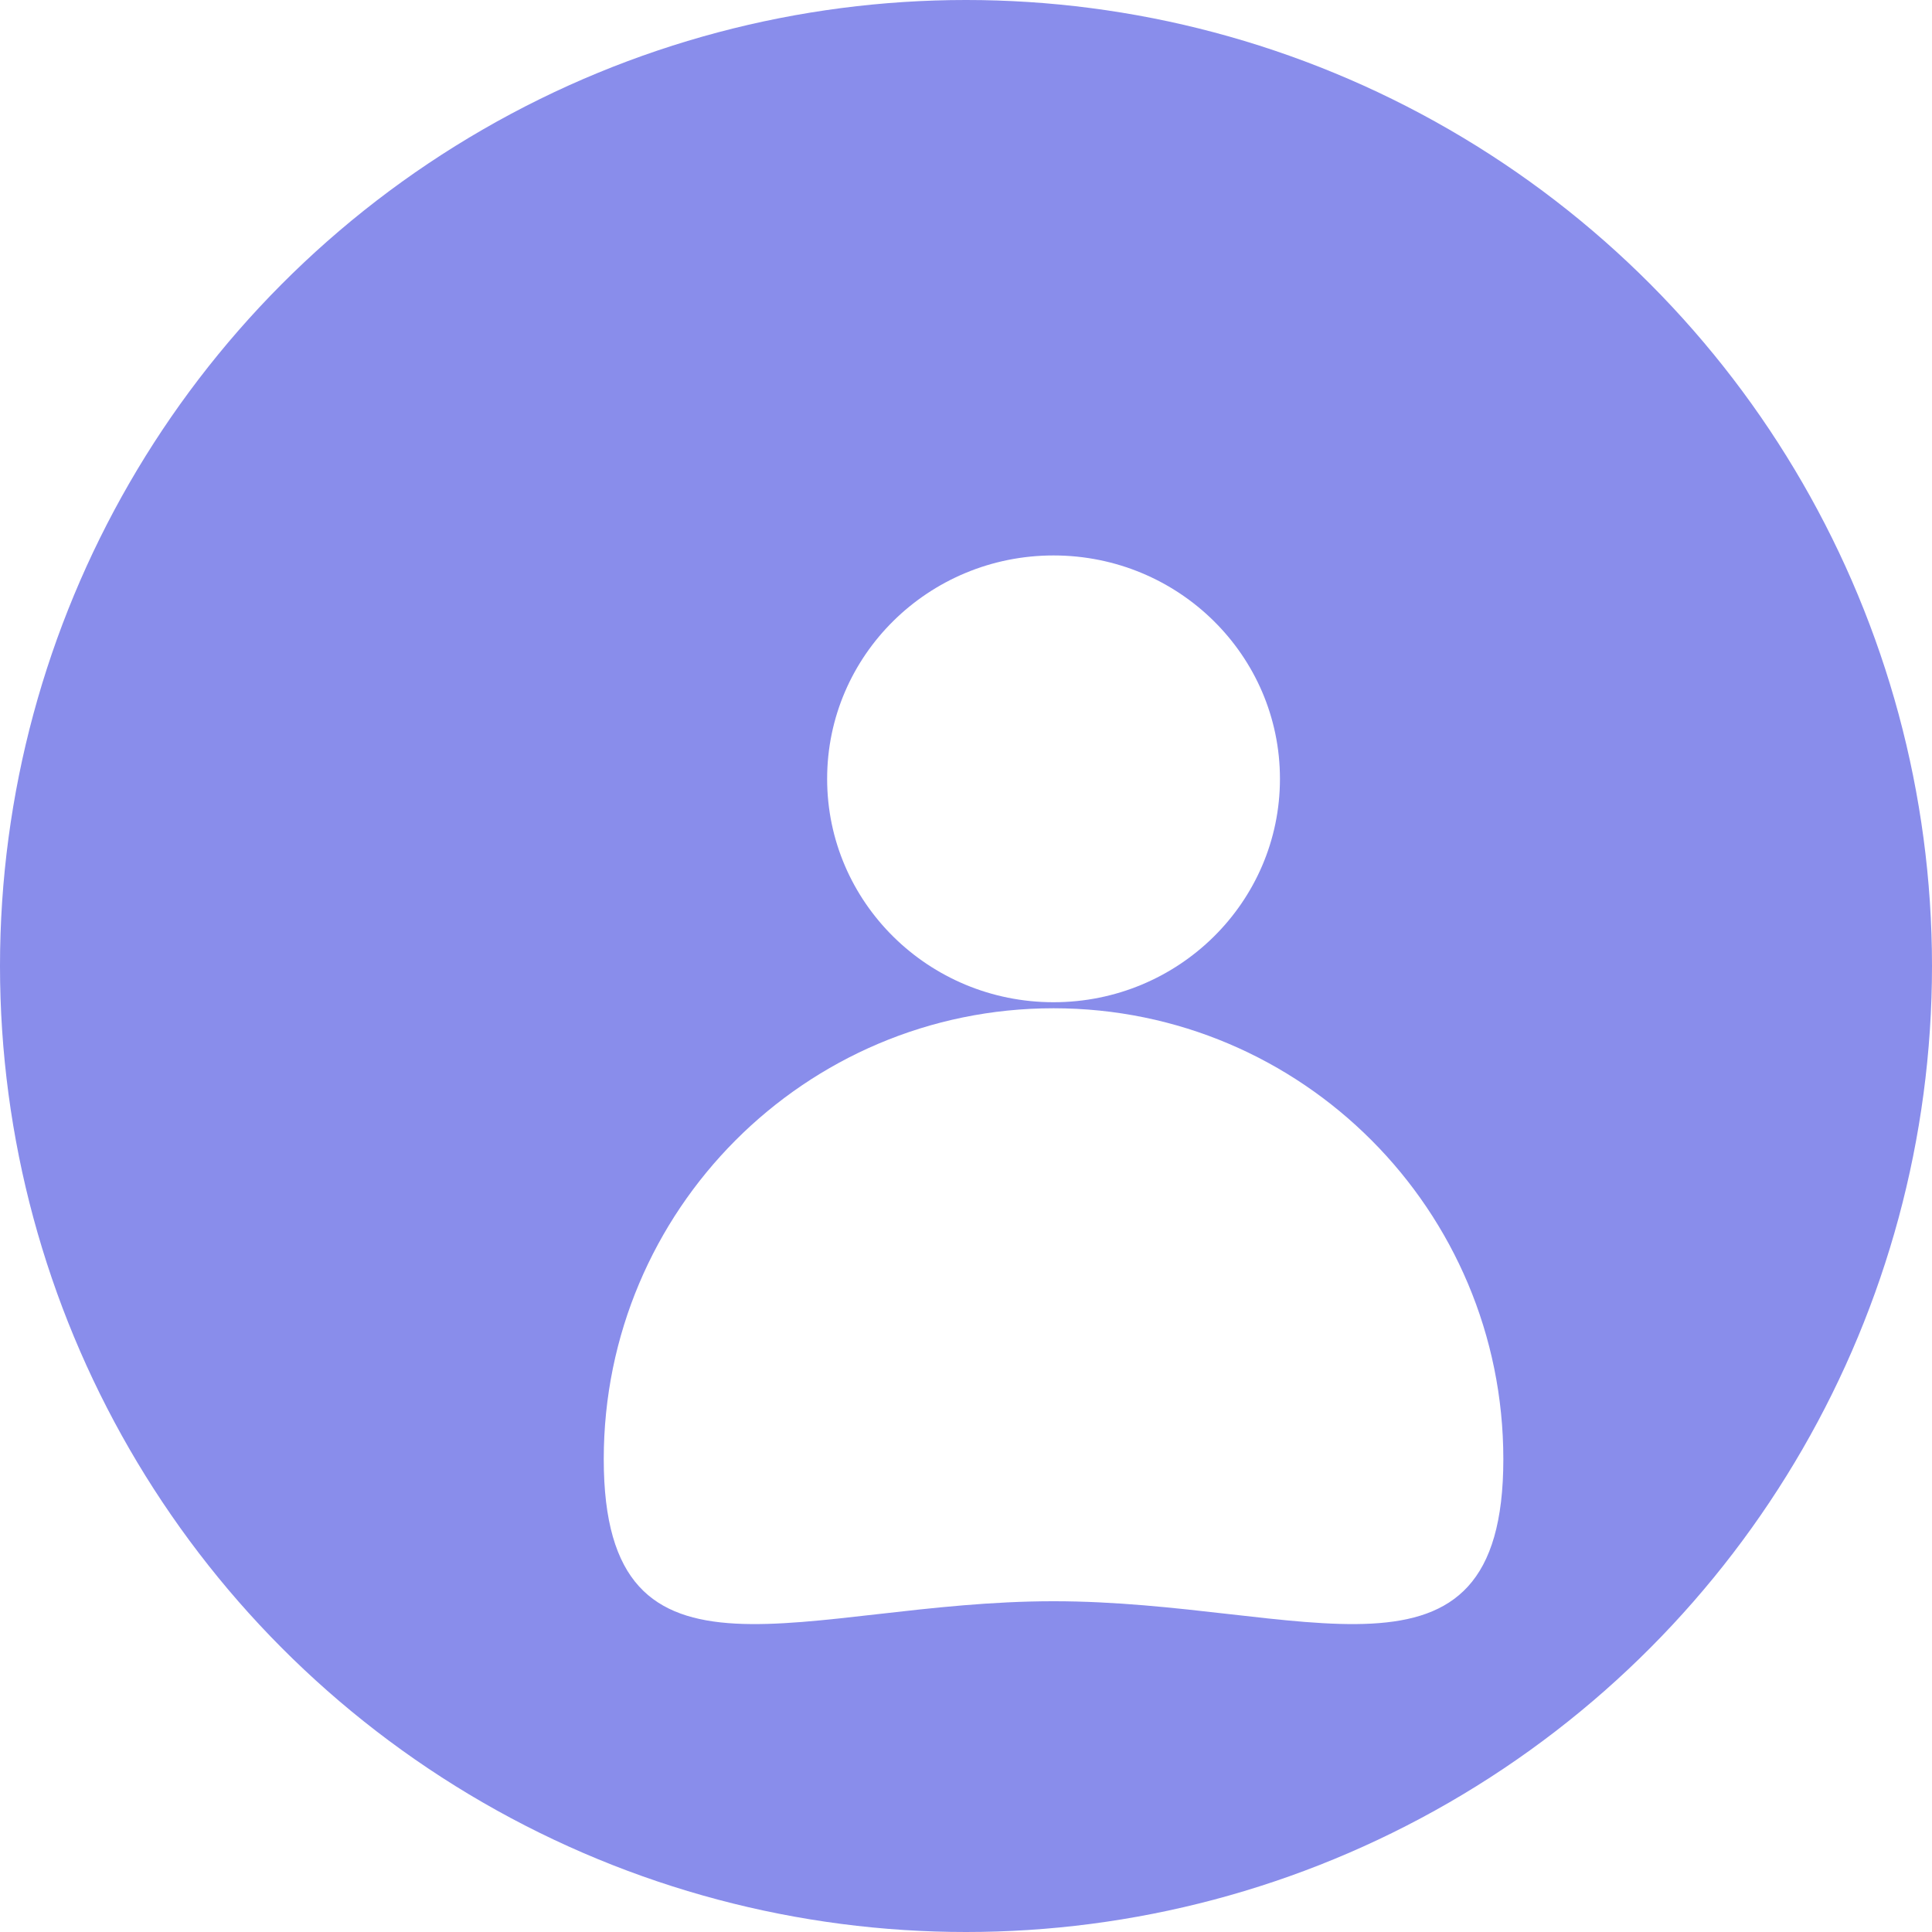<svg width="320" height="320" viewBox="0 0 320 320" fill="none" xmlns="http://www.w3.org/2000/svg">
<circle cx="160" cy="160" r="160" fill="#898DEB"/>
<g filter="url(#filter0_d_16_8)">
<ellipse cx="159.5" cy="122" rx="37.5" ry="37" fill="white"/>
</g>
<g filter="url(#filter1_d_16_8)">
<path d="M234 234.688C234 275.937 200.645 258.215 159.5 258.215C118.355 258.215 85 275.937 85 234.688C85 193.439 118.355 160 159.5 160C200.645 160 234 193.439 234 234.688Z" fill="white"/>
</g>
<defs>
<filter id="filter0_d_16_8" x="107" y="62" width="135" height="134" filterUnits="userSpaceOnUse" color-interpolation-filters="sRGB">
<feFlood flood-opacity="0" result="BackgroundImageFix"/>
<feColorMatrix in="SourceAlpha" type="matrix" values="0 0 0 0 0 0 0 0 0 0 0 0 0 0 0 0 0 0 127 0" result="hardAlpha"/>
<feOffset dx="15" dy="7"/>
<feGaussianBlur stdDeviation="15"/>
<feComposite in2="hardAlpha" operator="out"/>
<feColorMatrix type="matrix" values="0 0 0 0 0 0 0 0 0 0 0 0 0 0 0 0 0 0 0.25 0"/>
<feBlend mode="normal" in2="BackgroundImageFix" result="effect1_dropShadow_16_8"/>
<feBlend mode="normal" in="SourceGraphic" in2="effect1_dropShadow_16_8" result="shape"/>
</filter>
<filter id="filter1_d_16_8" x="70" y="137" width="209" height="162" filterUnits="userSpaceOnUse" color-interpolation-filters="sRGB">
<feFlood flood-opacity="0" result="BackgroundImageFix"/>
<feColorMatrix in="SourceAlpha" type="matrix" values="0 0 0 0 0 0 0 0 0 0 0 0 0 0 0 0 0 0 127 0" result="hardAlpha"/>
<feOffset dx="15" dy="7"/>
<feGaussianBlur stdDeviation="15"/>
<feComposite in2="hardAlpha" operator="out"/>
<feColorMatrix type="matrix" values="0 0 0 0 0 0 0 0 0 0 0 0 0 0 0 0 0 0 0.25 0"/>
<feBlend mode="normal" in2="BackgroundImageFix" result="effect1_dropShadow_16_8"/>
<feBlend mode="normal" in="SourceGraphic" in2="effect1_dropShadow_16_8" result="shape"/>
</filter>
</defs>
</svg>
